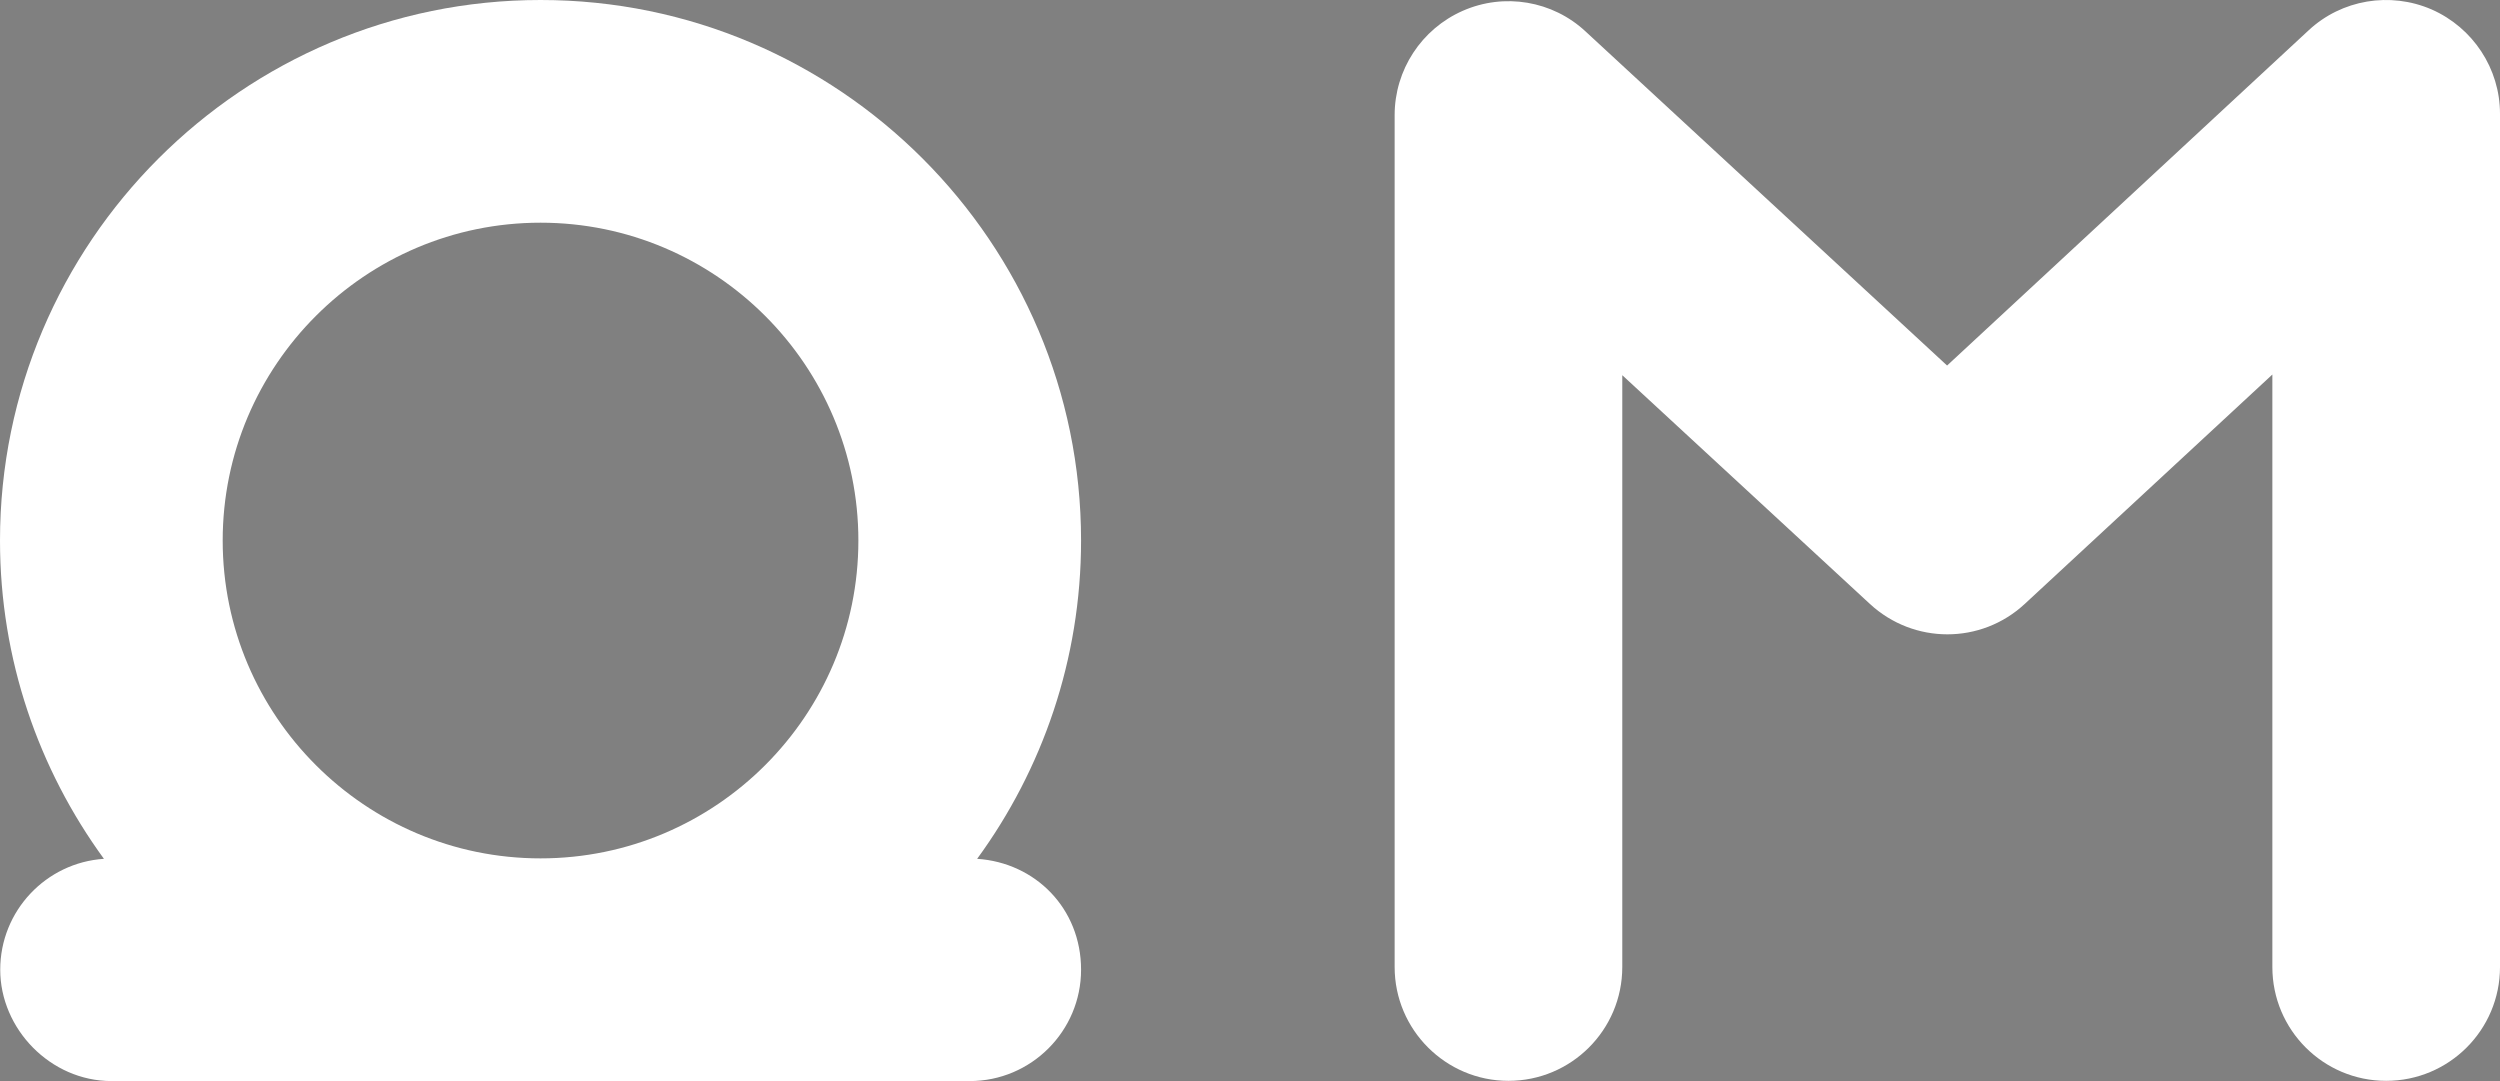 <?xml version="1.0" encoding="UTF-8"?>
<svg id="Capa_1" data-name="Capa 1" xmlns="http://www.w3.org/2000/svg" xmlns:xlink="http://www.w3.org/1999/xlink" viewBox="0 0 111.14 48.06">
  <rect x="0" y="0" width="111.14" height="48.06" fill="#808080" stroke="none"/>
  <defs>
    <style>
      .cls-1 {
        fill: #000;
      }

      .cls-1, .cls-2, .cls-3 {
        stroke-width: 0px;
      }

      .cls-2 {
        fill: none;
      }

      .cls-4 {
        clip-path: url(#clippath);
      }

      .cls-3 {
        fill: #fff;
      }
    </style>
    <clipPath id="clippath">
      <rect class="cls-2" x="-662.75" y="187.35" width="1366" height="768"/>
    </clipPath>
  </defs>
  <g class="cls-4">
    <path class="cls-1" d="M789.11,41.17c0,424.63-344.23,768.86-768.86,768.86S-748.61,465.8-748.61,41.17-404.38-727.69,20.25-727.69,789.11-383.46,789.11,41.17"/>
  </g>
  <g>
    <path class="cls-3" d="M43.44,38.18c2.9-3.97,4.62-8.86,4.62-14.15C48.06,10.78,37.28,0,24.03,0S0,10.78,0,24.03c0,5.29,1.72,10.17,4.62,14.15C2.05,38.35.01,40.49.01,43.11s2.22,4.95,4.95,4.95h38.15c2.73,0,4.95-2.22,4.95-4.95s-2.04-4.76-4.62-4.93ZM24.03,9.9c7.79,0,14.13,6.34,14.13,14.13s-6.34,14.13-14.13,14.13-14.13-6.34-14.13-14.13,6.34-14.13,14.13-14.13Z"/>
    <path class="cls-3" d="M106.08,48.05c-2.8,0-5.06-2.27-5.06-5.06v-26.34l-11.01,10.2c-1.94,1.8-4.93,1.8-6.88,0l-11.01-10.17v26.31c0,2.8-2.27,5.06-5.06,5.06s-5.06-2.27-5.06-5.06V5.12c0-2.01,1.19-3.83,3.03-4.64,1.84-.81,3.99-.45,5.46.92l16.07,14.85L102.63,1.35c1.47-1.37,3.62-1.73,5.47-.93,1.84.81,3.04,2.63,3.04,4.64v37.93c0,2.8-2.27,5.06-5.06,5.06"/>
  </g>
</svg>
